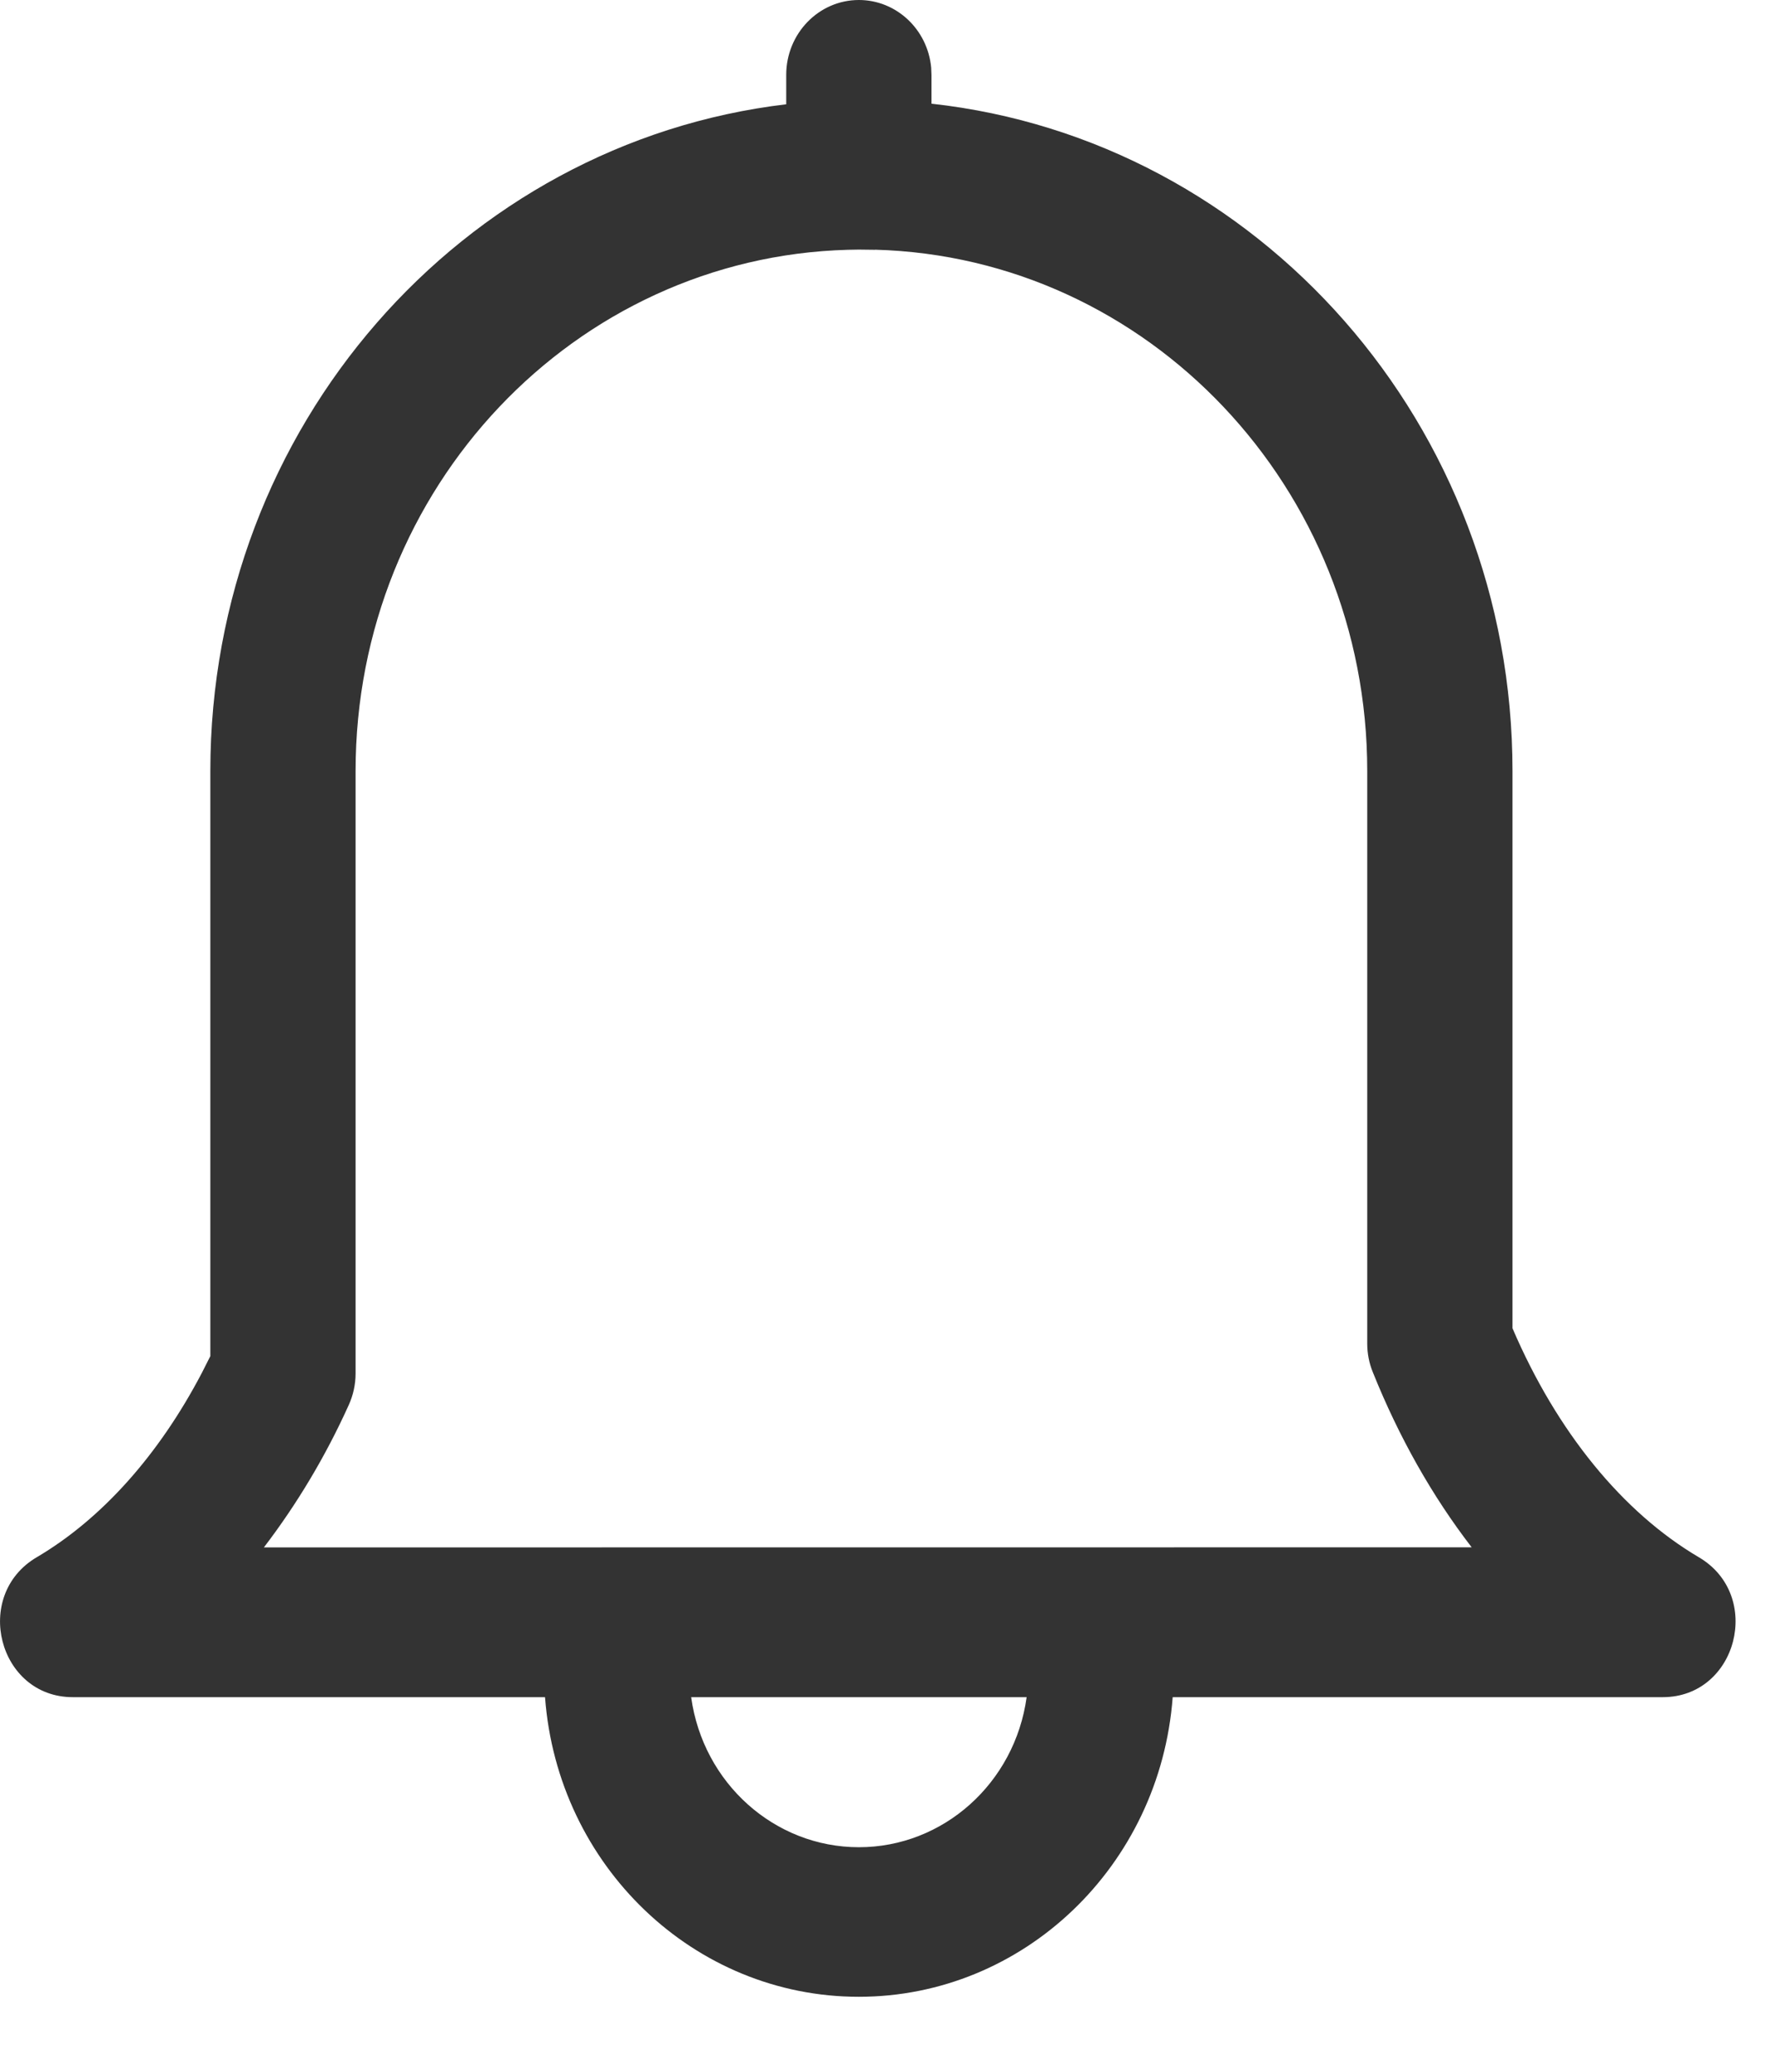 <?xml version="1.0" encoding="UTF-8"?>
<svg width="18px" height="21px" viewBox="0 0 18 21" version="1.1" xmlns="http://www.w3.org/2000/svg" xmlns:xlink="http://www.w3.org/1999/xlink">
    <!-- Generator: Sketch 63.1 (92452) - https://sketch.com -->
    <title>铃铛@1x</title>
    <desc>Created with Sketch.</desc>
    <g id="新版定稿（20202-8-22）" stroke="none" stroke-width="1" fill="none" fill-rule="evenodd">
        <g id="项目-设置" transform="translate(-729, -183)" fill="#333333" fill-rule="nonzero">
            <path d="M737.71,183 C738.089,183 738.407,183.297 738.443,183.686 L738.446,183.759 L738.446,184.051 C741.759,184.416 744.338,187.306 744.338,190.816 L744.338,196.464 C744.789,197.516 745.457,198.331 746.228,198.785 C746.884,199.171 746.617,200.203 745.862,200.203 L740.892,200.203 C740.764,201.916 739.377,203.24 737.709,203.24 C736.041,203.24 734.655,201.916 734.527,200.203 L729.738,200.203 C728.983,200.203 728.717,199.171 729.372,198.785 C730.028,198.399 730.609,197.752 731.047,196.916 L731.133,196.746 L731.133,190.817 C731.133,187.324 733.686,184.447 736.973,184.057 L736.973,183.759 C736.973,183.34 737.303,183 737.71,183 Z M739.411,200.203 L736.009,200.203 C736.129,201.075 736.855,201.724 737.71,201.724 C738.565,201.724 739.291,201.075 739.411,200.203 L739.411,200.203 Z M737.874,185.532 L737.708,185.53 L737.597,185.532 C734.827,185.608 732.606,187.944 732.606,190.816 L732.606,196.921 C732.606,197.032 732.582,197.142 732.536,197.243 C732.304,197.756 732.016,198.24 731.676,198.685 L743.924,198.684 C743.526,198.168 743.187,197.57 742.922,196.91 C742.884,196.818 742.865,196.719 742.865,196.619 L742.865,190.816 C742.865,187.944 740.643,185.607 737.874,185.531 L737.874,185.532 Z" id="铃铛"></path>
        </g>
    </g>
</svg>